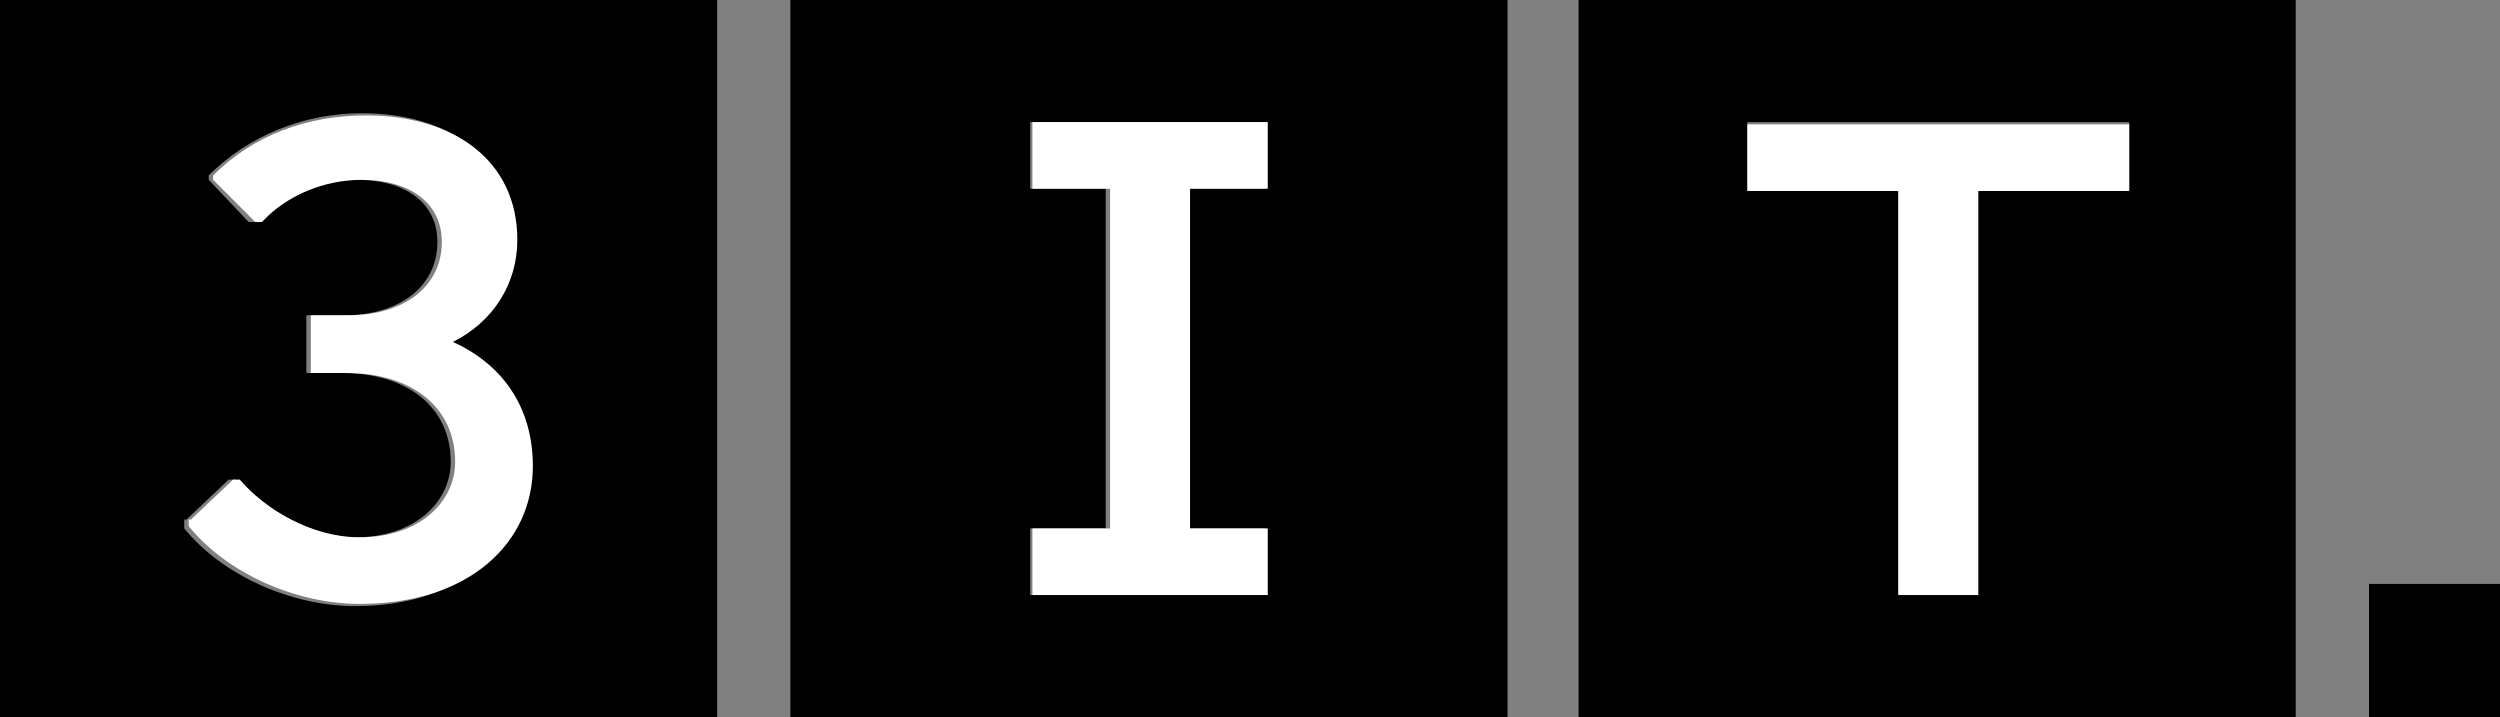 <?xml version="1.0" encoding="utf-8"?>
<!-- Generator: Adobe Illustrator 25.2.3, SVG Export Plug-In . SVG Version: 6.00 Build 0)  -->
<svg version="1.1" id="Capa_1" xmlns="http://www.w3.org/2000/svg" xmlns:xlink="http://www.w3.org/1999/xlink" x="0px" y="0px"
	 viewBox="0 0 112.6 32.3" style="enable-background:new 0 0 112.6 32.3;" xml:space="preserve">
<rect x="0" y="0" width="112.6" height="32.3" fill="#808080" stroke="none"/>
<style type="text/css">
	.st0{fill:#FFFFFF;}
</style>
<path d="M35.6,32.3h32.3V0H35.6V32.3z M46.4,23.8h3.4V8.5h-3.4v-3H57v3h-3.5v15.3H57v3H46.4V23.8z"/>
<path d="M0,32.3h32.3V0H0V32.3z M8.4,23.4l1.9-1.8h0.3c1.1,1.3,3.2,2.6,5.4,2.6c2.7,0,4.3-1.6,4.3-3.4c0-2.5-2-4-4.9-4h-1.6v-2.6
	h1.7c2.5,0,4.2-1.3,4.2-3.3c0-1.8-1.5-2.8-3.6-2.8c-1.7,0-3.4,0.7-4.6,1.9h-0.3L9.4,8.1V7.9c1.8-1.8,4.3-2.8,6.9-2.8
	c3.9,0,6.8,2,6.8,5.6c0,2-1.1,3.7-2.9,4.7c2.2,1,3.6,2.9,3.6,5.6c0,3.4-2.8,6.3-7.8,6.3c-2.9,0-6-1.4-7.7-3.5V23.4z"/>
<path d="M71.1,32.3h32.3V0H71.1V32.3z M106.7,32.3h6v-6h-6V32.3z M95.9,8.6h-6.8v18.2h-3.6V8.6h-6.8V5.5h17.2V8.6z"/>
<polygon class="st0" points="46.5,23.8 50,23.8 50,8.5 46.5,8.5 46.5,5.5 57.1,5.5 57.1,8.5 53.6,8.5 53.6,23.8 57.1,23.8 
	57.1,26.8 46.5,26.8 "/>
<path class="st0" d="M8.6,23.4l1.9-1.8h0.3c1.1,1.3,3.2,2.6,5.4,2.6c2.7,0,4.3-1.6,4.3-3.4c0-2.5-2-4-4.9-4h-1.6v-2.6h1.7
	c2.5,0,4.2-1.3,4.2-3.3c0-1.8-1.5-2.8-3.6-2.8c-1.7,0-3.4,0.7-4.5,1.9h-0.3L9.6,8.1V7.9c1.8-1.8,4.2-2.7,6.9-2.7
	c3.9,0,6.8,2,6.8,5.6c0,2-1.1,3.7-2.9,4.6c2.2,1,3.6,2.9,3.6,5.6c0,3.4-2.8,6.2-7.8,6.2c-2.9,0-6-1.4-7.7-3.5V23.4z"/>
<polygon class="st0" points="95.9,8.6 89.1,8.6 89.1,26.8 85.5,26.8 85.5,8.6 78.7,8.6 78.7,5.6 95.9,5.6 "/>
<g>
</g>
<g>
</g>
<g>
</g>
<g>
</g>
<g>
</g>
<g>
</g>
<g>
</g>
<g>
</g>
<g>
</g>
<g>
</g>
<g>
</g>
<g>
</g>
<g>
</g>
<g>
</g>
<g>
</g>
</svg>
